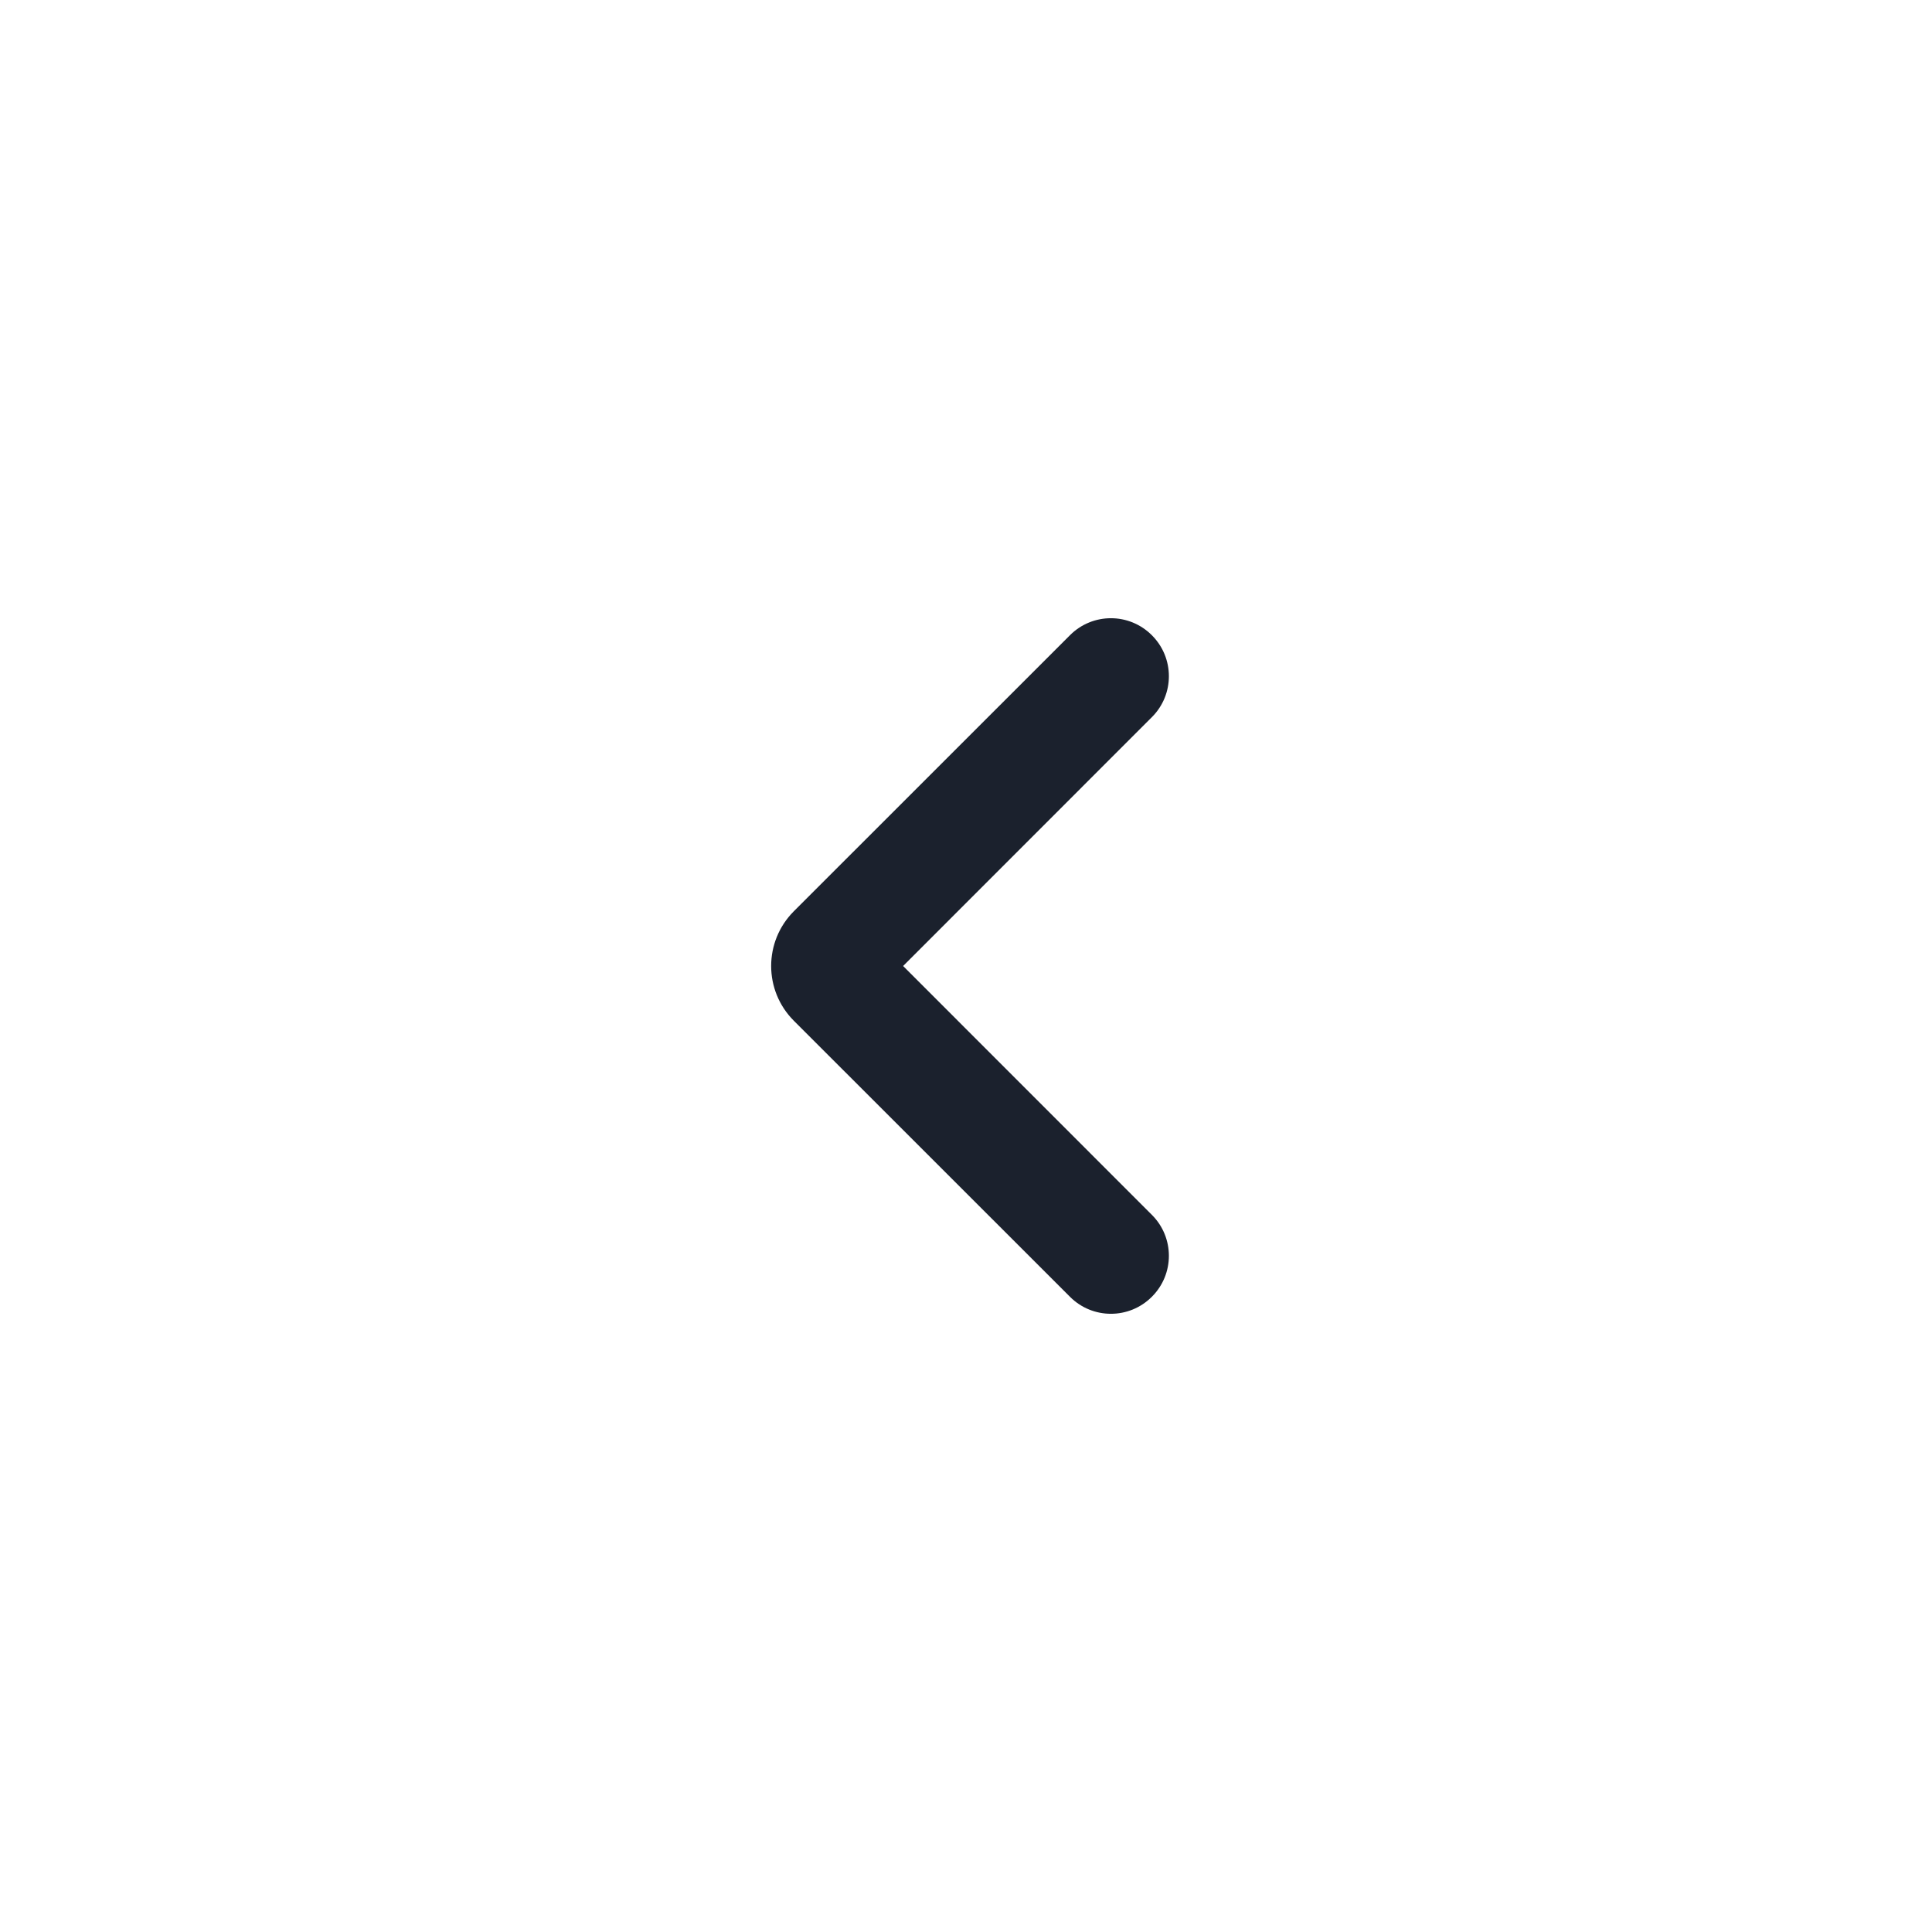 <svg width="20" height="20" viewBox="0 0 20 20" fill="none" xmlns="http://www.w3.org/2000/svg">
<path fill-rule="evenodd" clip-rule="evenodd" d="M11.924 13.424C12.159 13.19 12.159 12.81 11.924 12.576L9.349 10L11.924 7.424C12.159 7.19 12.159 6.81 11.924 6.576C11.69 6.341 11.31 6.341 11.076 6.576L8.217 9.434C7.905 9.747 7.905 10.253 8.217 10.566L11.076 13.424C11.31 13.659 11.69 13.659 11.924 13.424Z" fill="#1B212D"/>
</svg>
